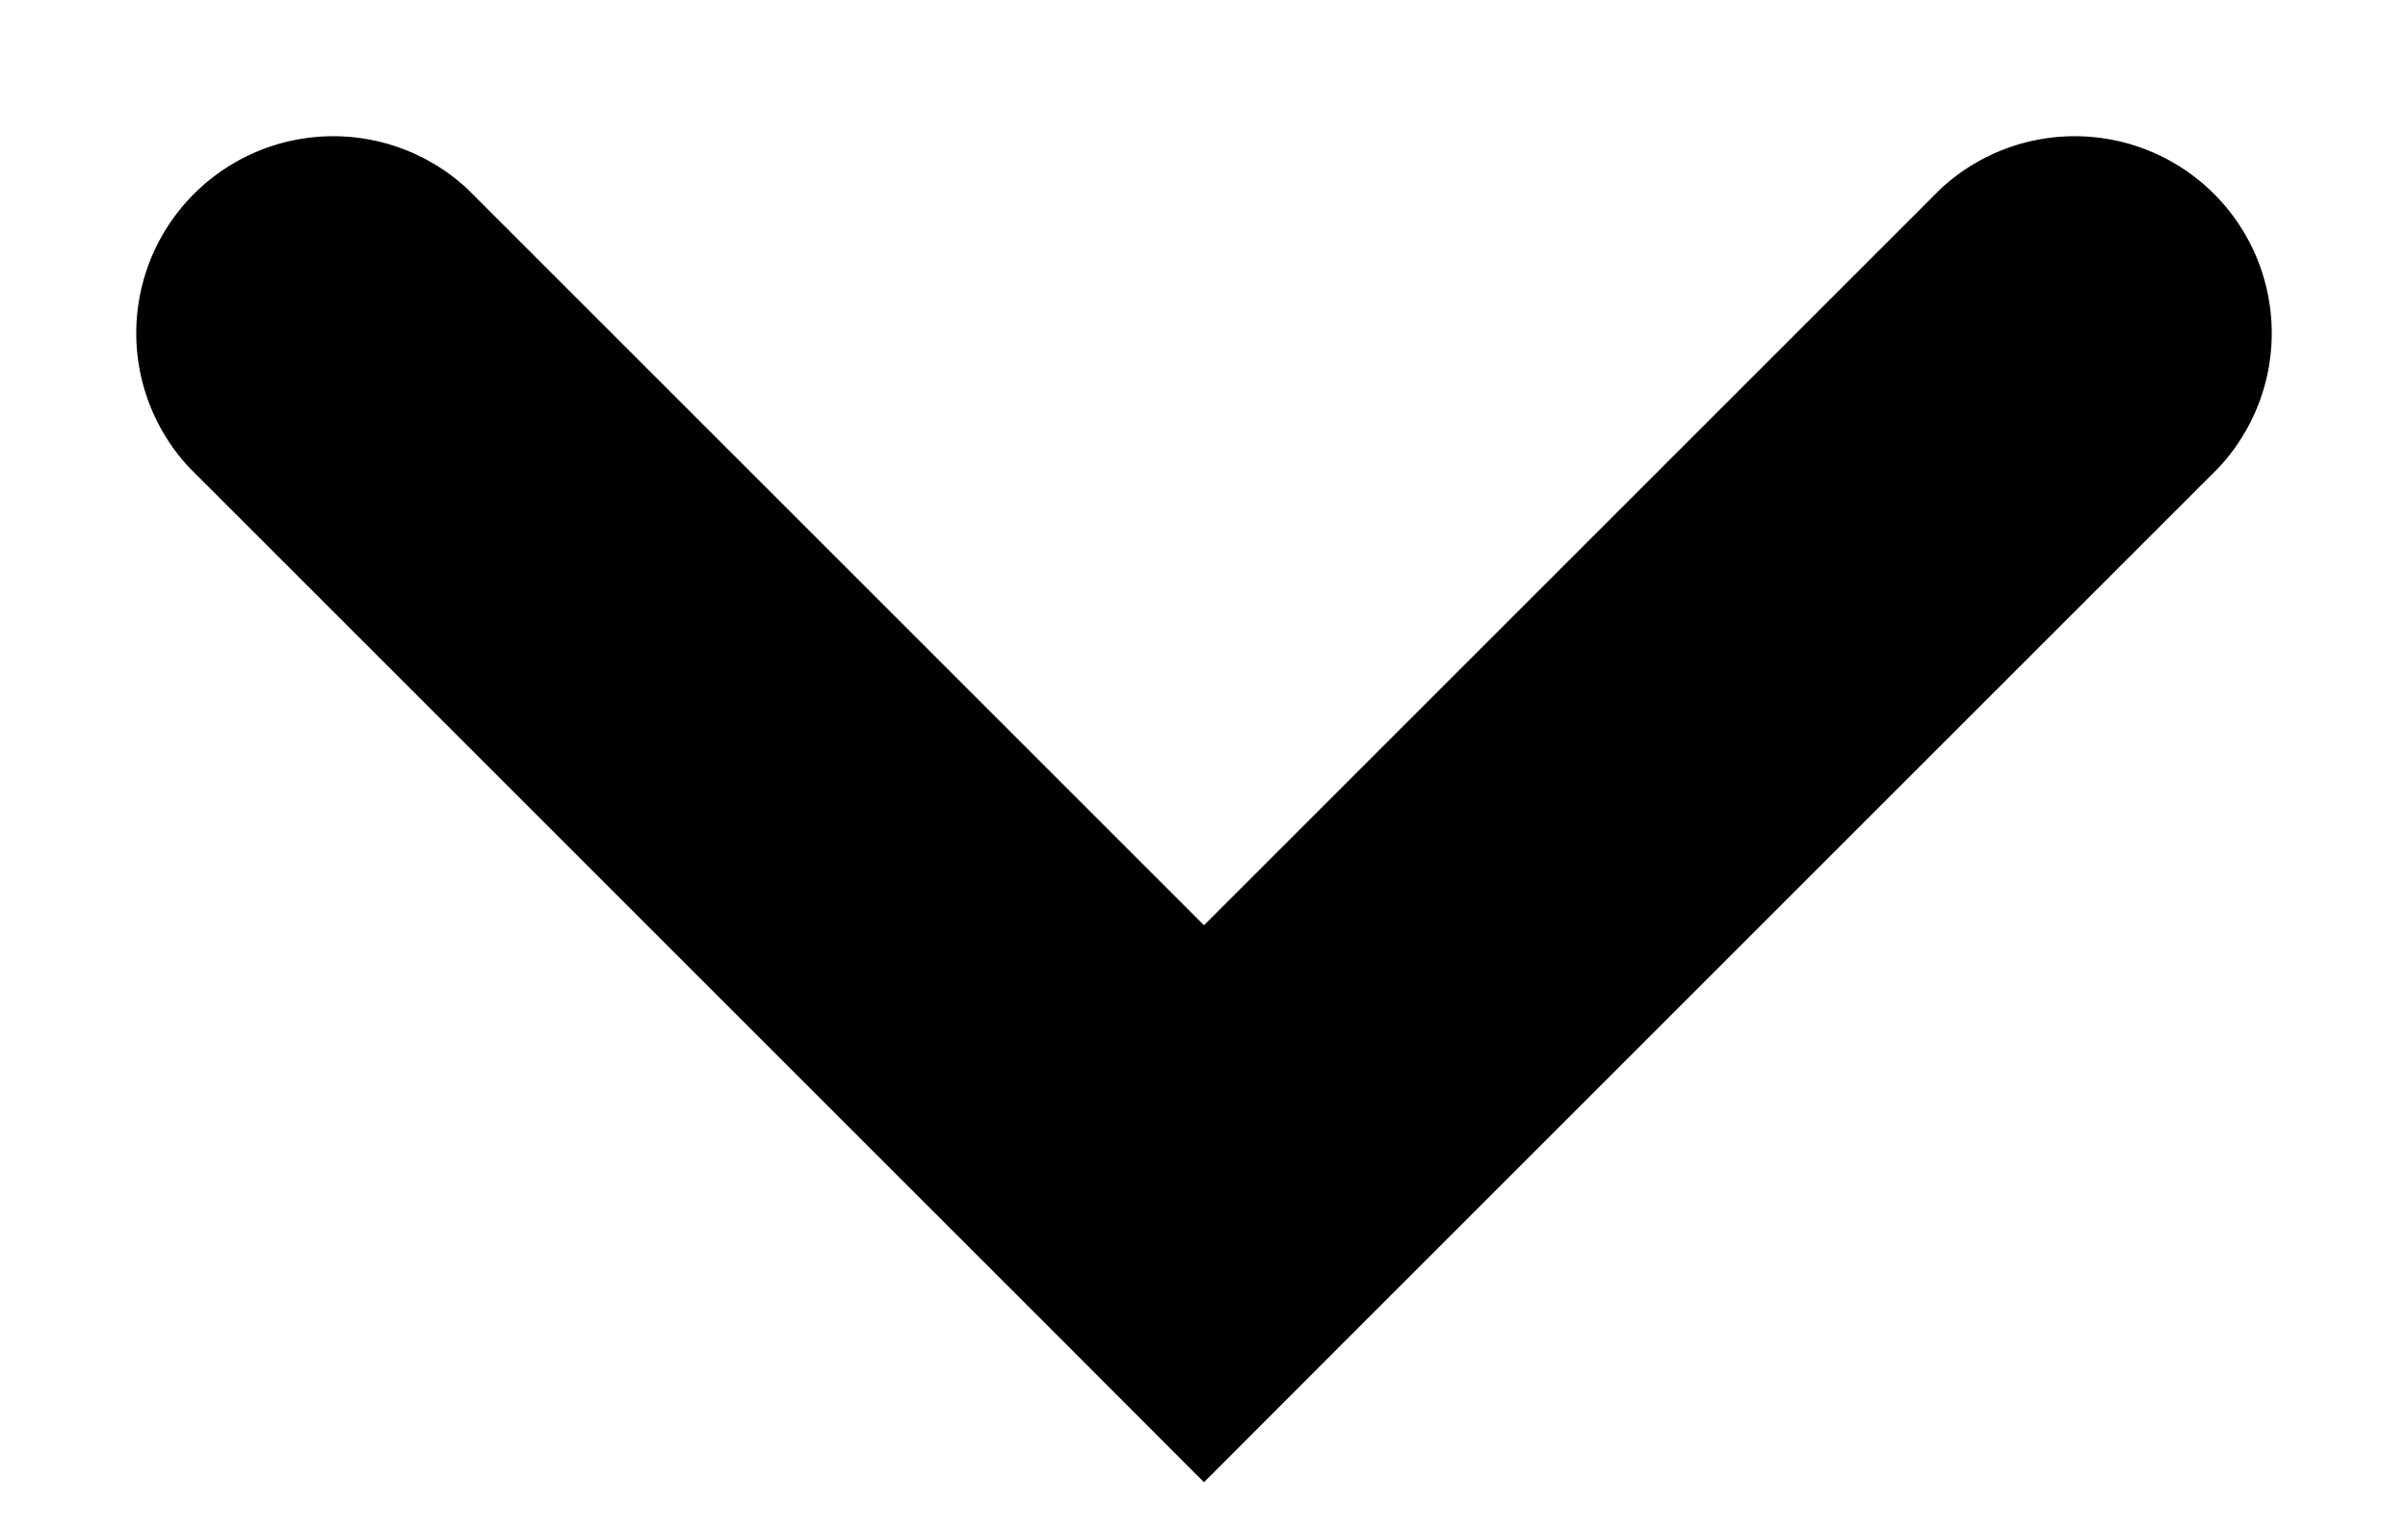 <svg xmlns="http://www.w3.org/2000/svg" width="11" height="7" fill="currentColor"><path d="M.864 2.136A.9.9 0 012.136.864L.864 2.136zM5.5 5.5l.636.636-.636.637-.636-.637L5.5 5.5zM8.864.864a.9.9 0 011.272 1.272L8.864.864zm-6.728 0l4 4-1.272 1.272-4-4L2.136.864zm2.728 4l4-4 1.272 1.272-4 4-1.272-1.272z"/></svg>